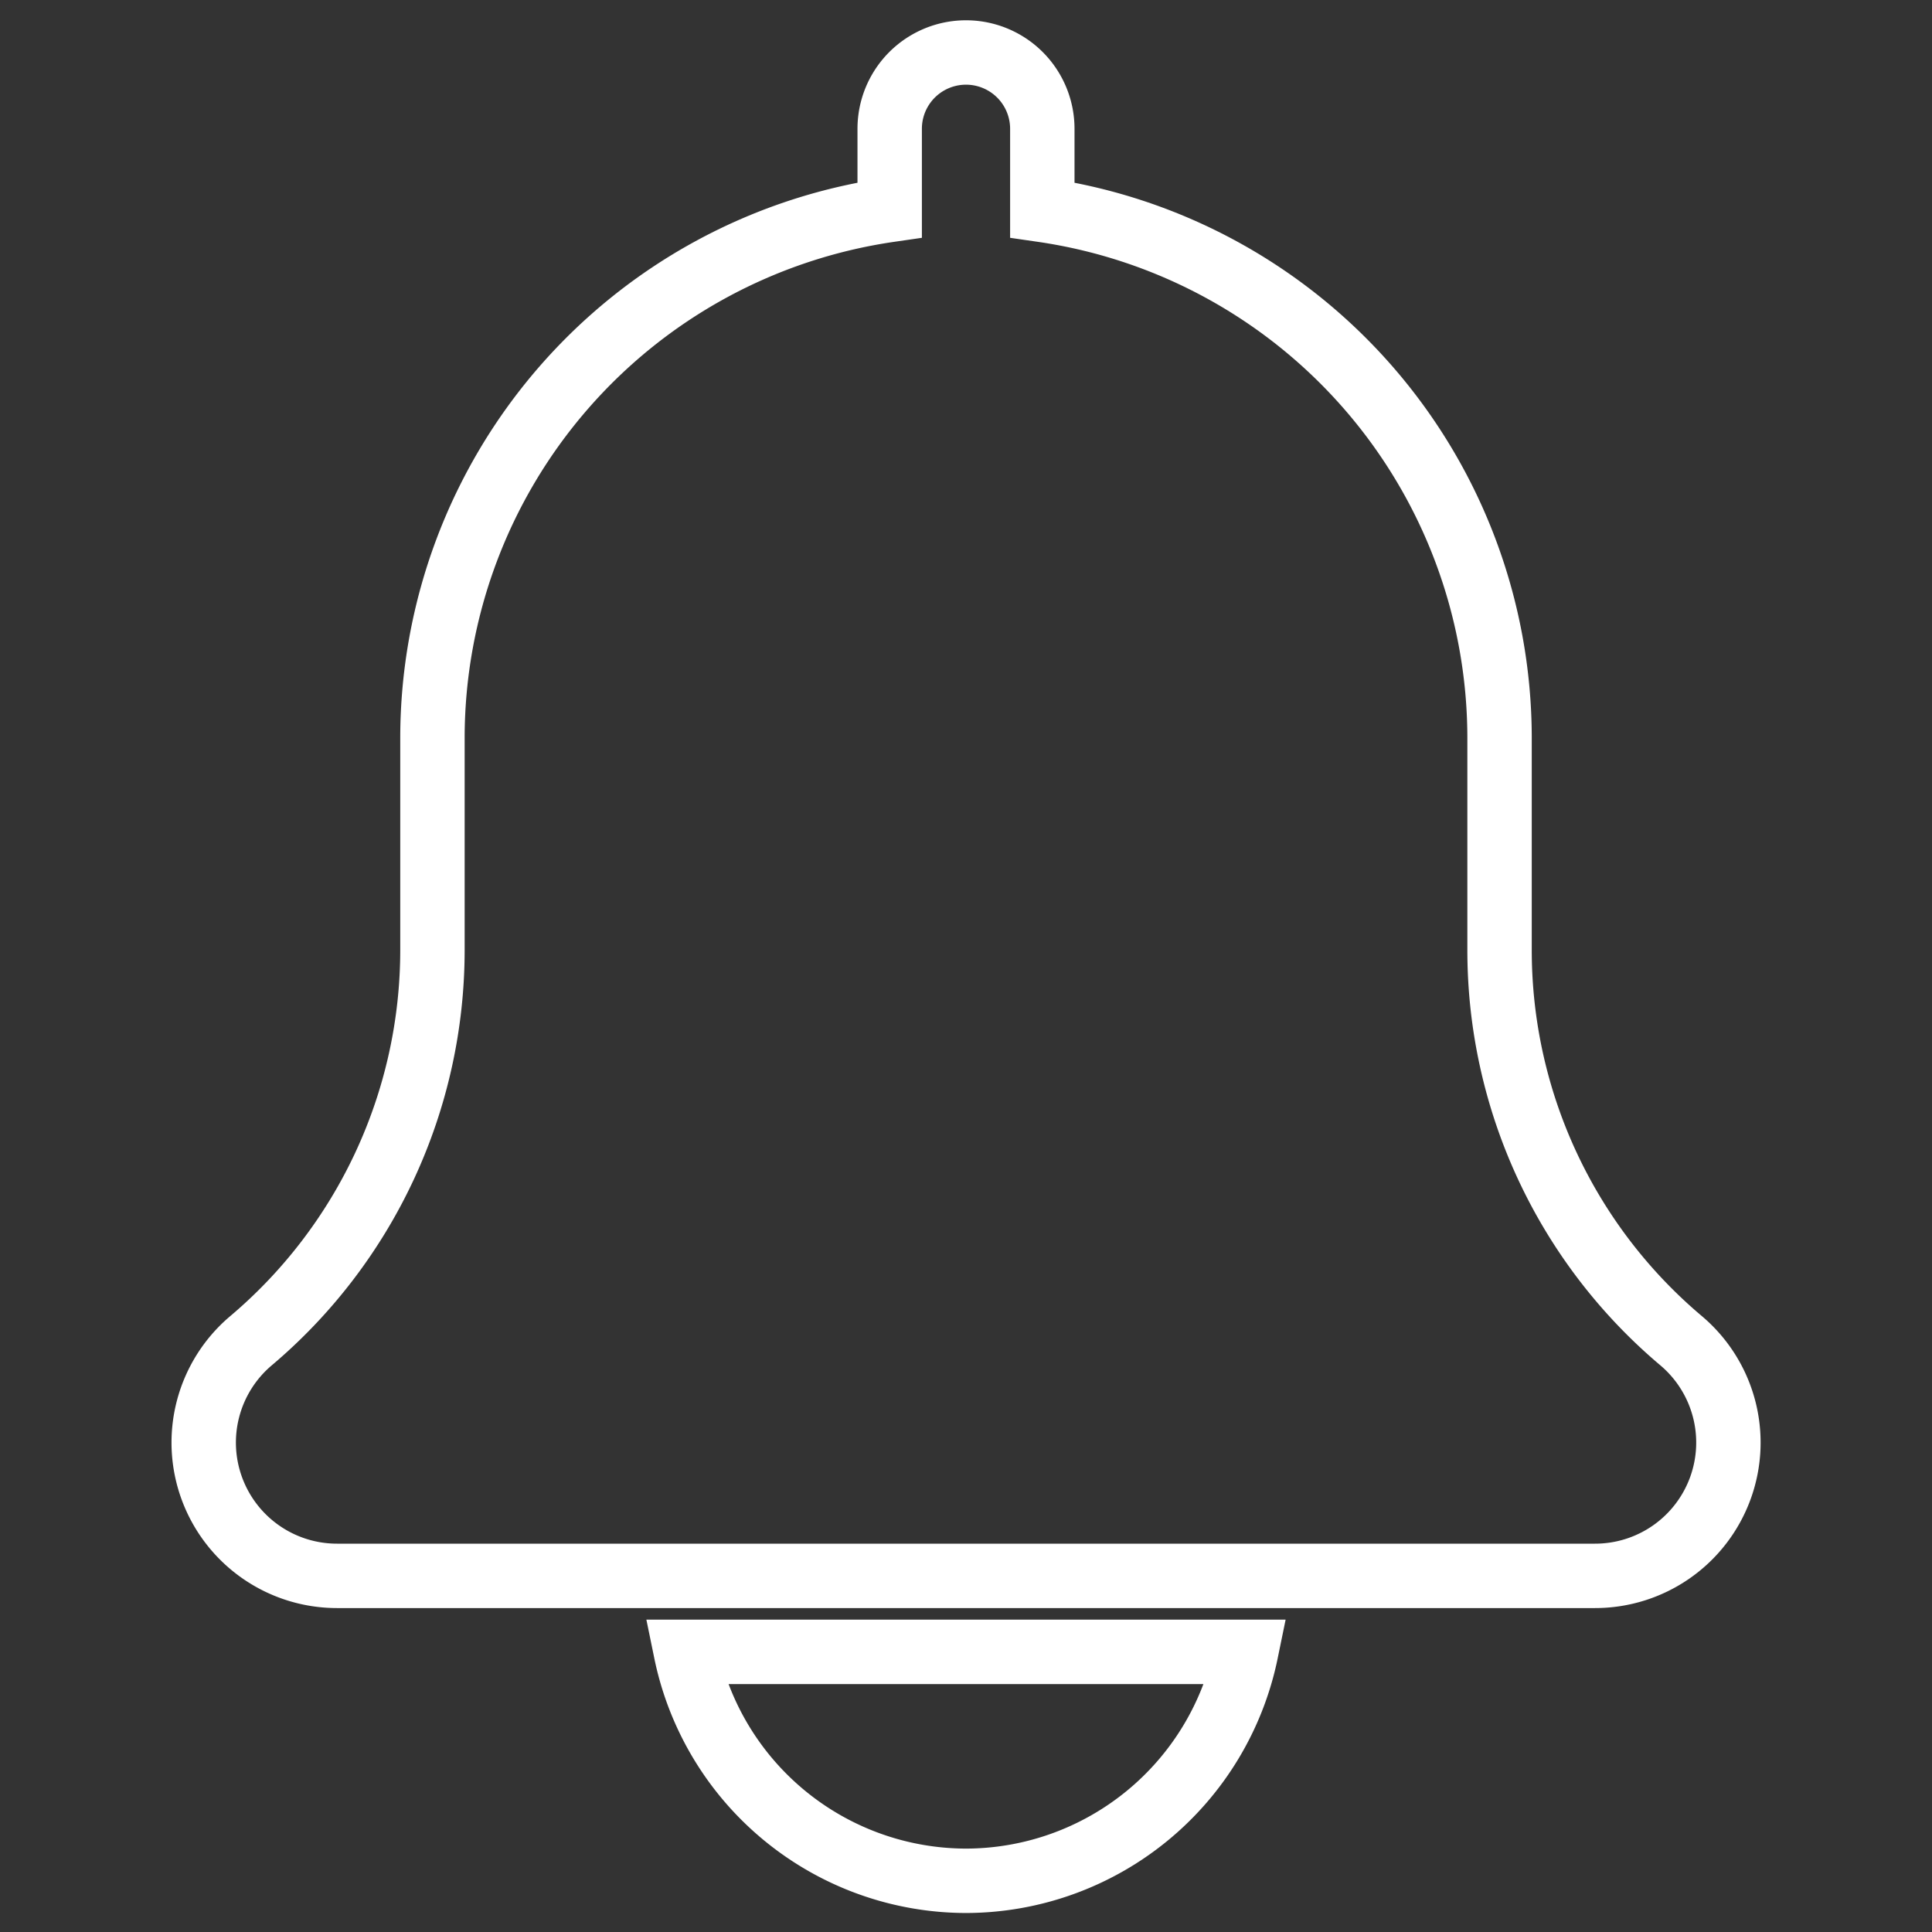 <svg viewBox="0 0 60 60" xmlns="http://www.w3.org/2000/svg"><rect x="0" y="0" width="60" height="60" fill="#333333" stroke="none"/><g fill="none" stroke="#fff" stroke-miterlimit="10" stroke-width="2"><path d="m52.2 41.63a15.86 15.86 0 0 1 -5.63-12.13v-6.6a16.58 16.58 0 0 0 -14.2-16.38v-2.52a2.37 2.37 0 1 0 -4.74 0v2.52a16.58 16.58 0 0 0 -14.2 16.38v6.6a15.89 15.89 0 0 1 -5.65 12.15 4.14 4.14 0 0 0 2.69 7.29h39.06a4.14 4.14 0 0 0 2.67-7.31z"/><path d="m30 58.41a8.9 8.9 0 0 0 8.7-7.11h-17.4a8.9 8.9 0 0 0 8.7 7.11z"/></g></svg>